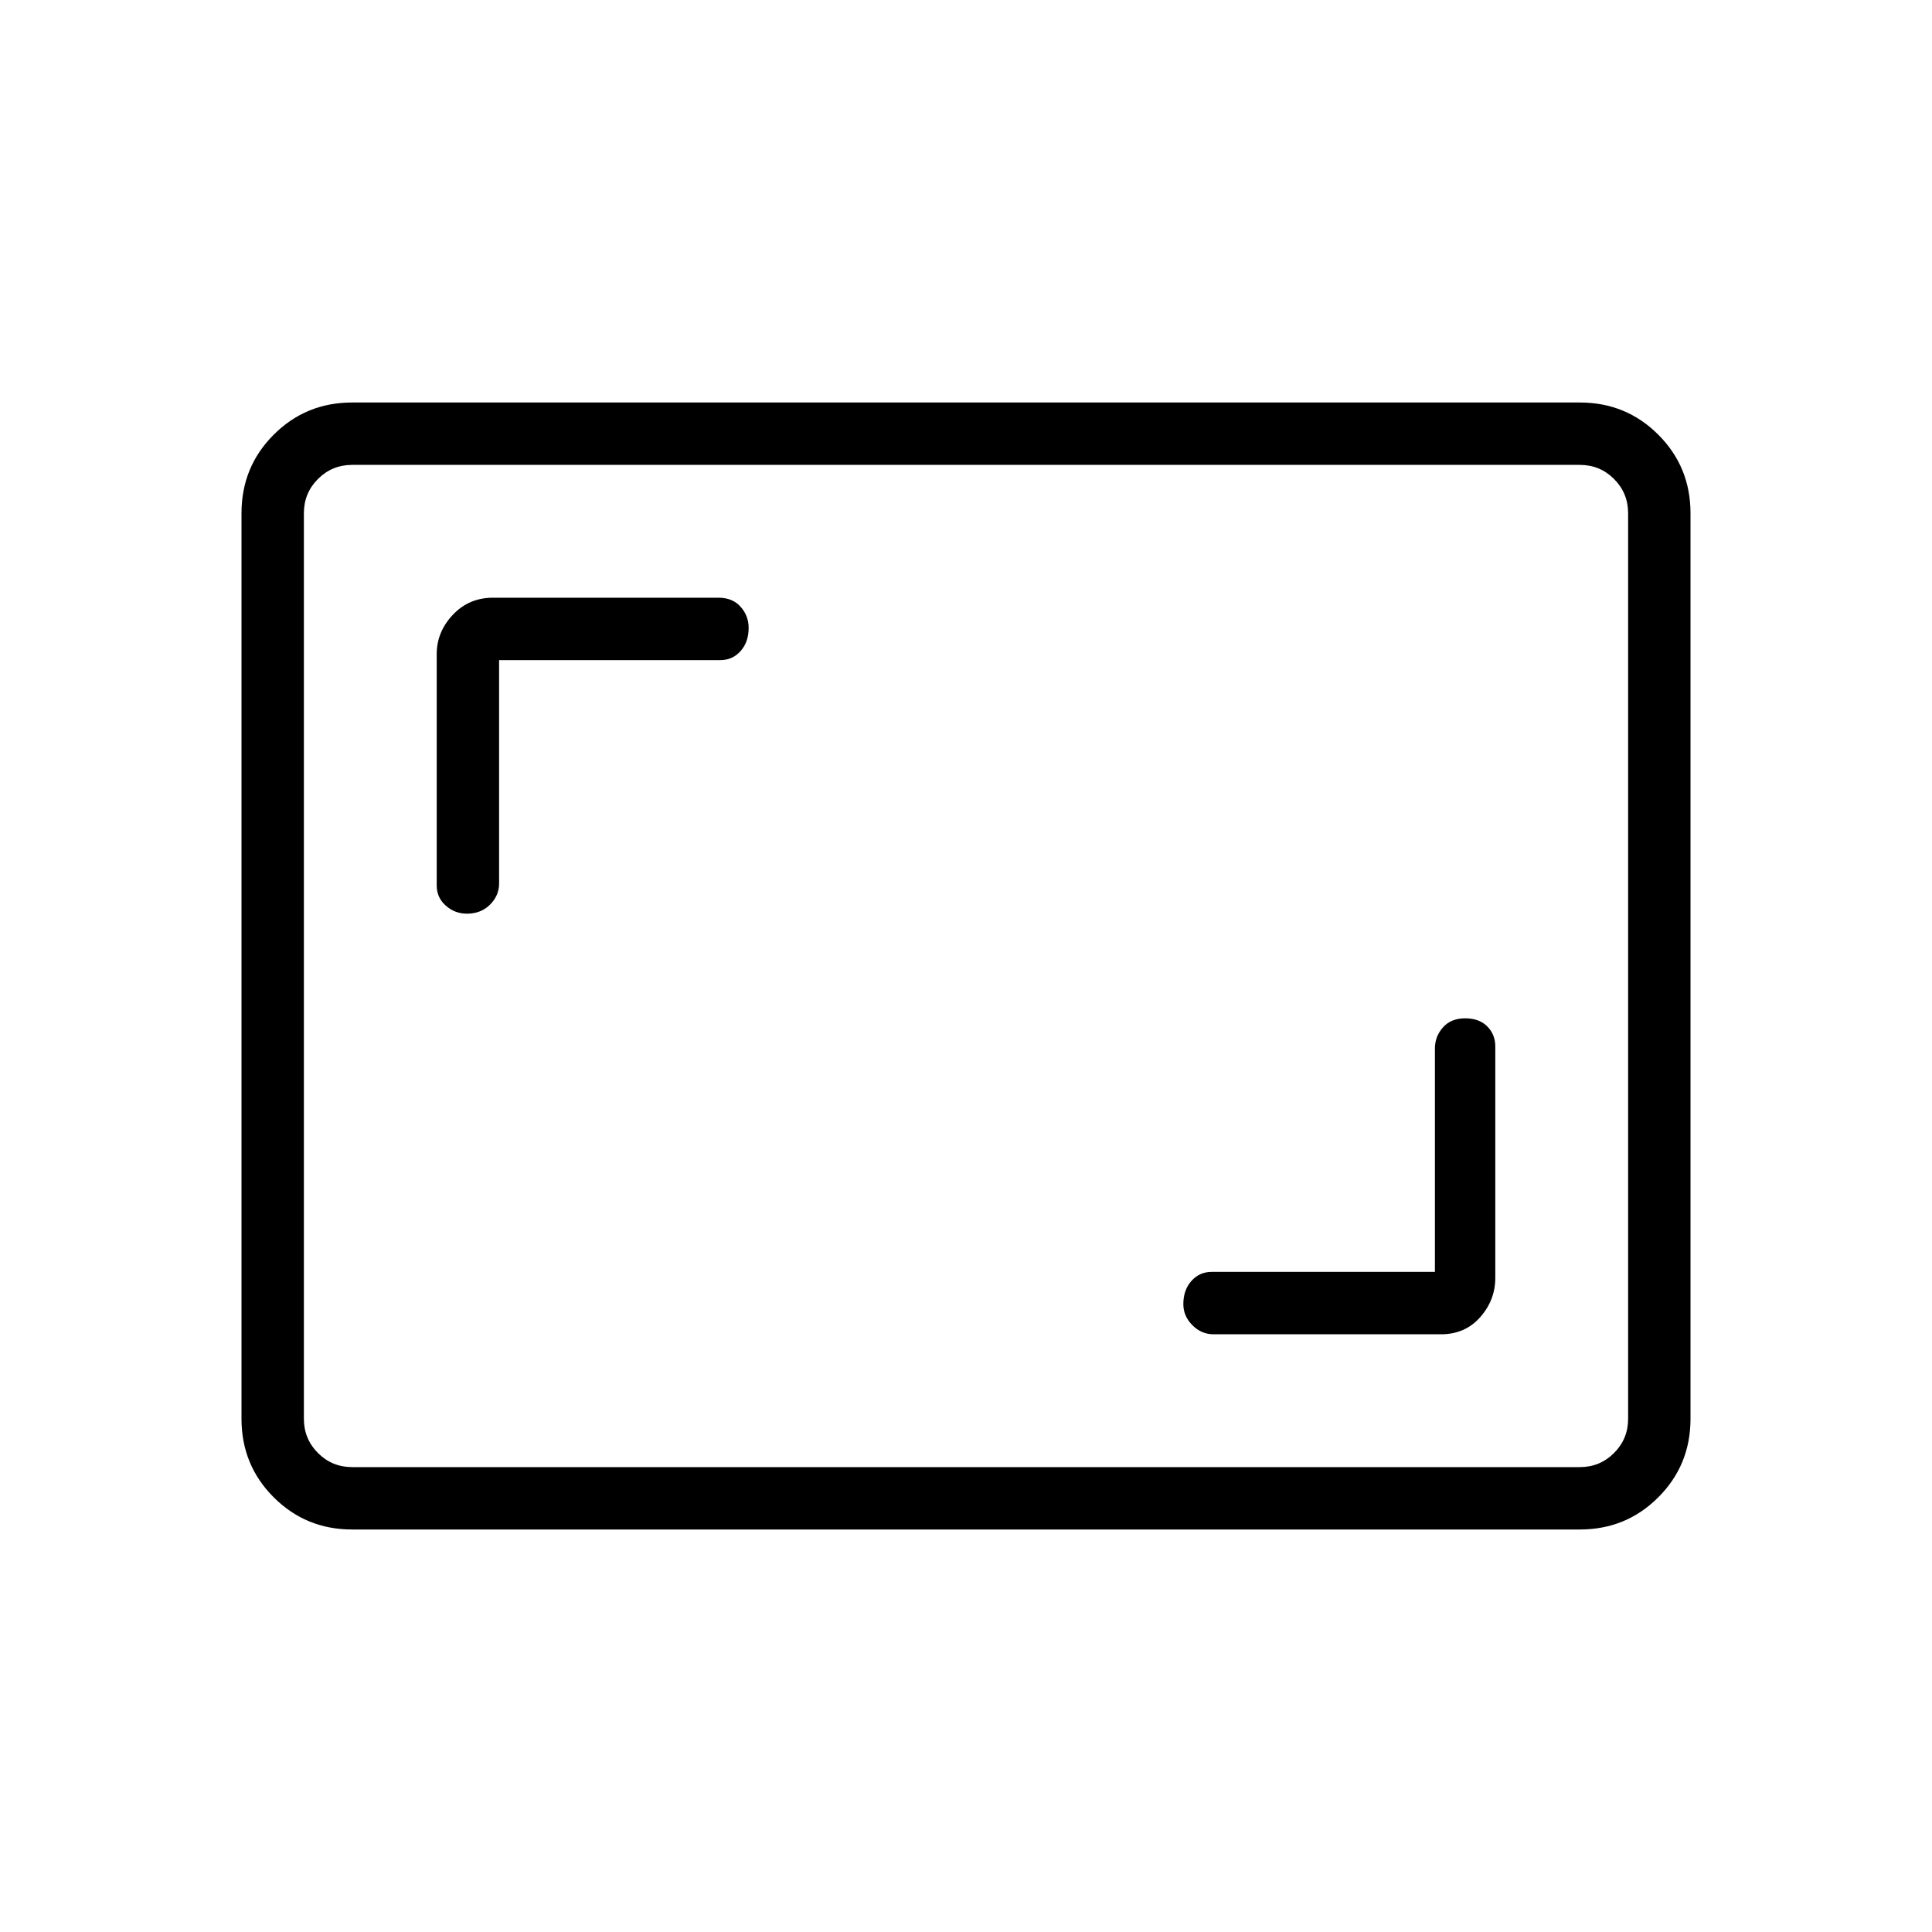 <svg xmlns="http://www.w3.org/2000/svg" height="48" width="48"><path d="M11.6 22.7q.35 0 .575-.225.225-.225.225-.525V16.4h5.5q.3 0 .5-.225t.2-.575q0-.3-.2-.525-.2-.225-.55-.225h-5.6q-.6 0-1 .425t-.4.975V22q0 .3.225.5t.525.2Zm18.55 10.45h5.65q.6 0 .975-.425t.375-.975V26q0-.3-.2-.5t-.55-.2q-.35 0-.55.225-.2.225-.2.525v5.55H30.1q-.3 0-.5.225t-.2.575q0 .3.225.525.225.225.525.225ZM8.75 38q-1.15 0-1.95-.8T6 35.25v-22.5q0-1.15.8-1.95t1.95-.8h30.5q1.15 0 1.95.8t.8 1.95v22.5q0 1.15-.8 1.95t-1.95.8Zm0-1.55q-.5 0-.85-.35t-.35-.85v-22.5q0-.5.35-.85t.85-.35q-.5 0-.85.35t-.35.85v22.5q0 .5.35.85t.85.35Zm0 0h30.5q.5 0 .85-.35t.35-.85v-22.5q0-.5-.35-.85t-.85-.35H8.75q-.5 0-.85.35t-.35.85v22.5q0 .5.35.85t.85.35Z"/></svg>
